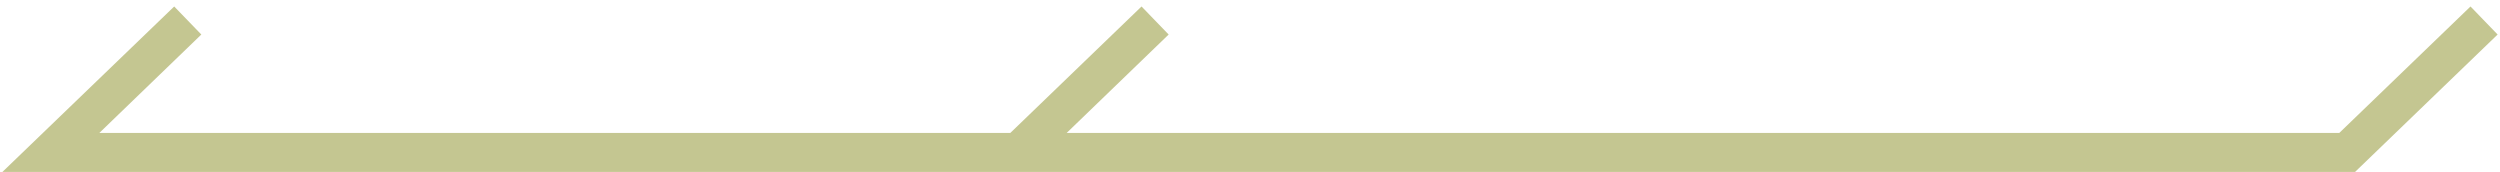<?xml version="1.0" encoding="UTF-8"?>
<svg id="_圖層_1" data-name="圖層 1" xmlns="http://www.w3.org/2000/svg" viewBox="0 0 189 13">
  <defs>
    <style>
      .cls-1 {
        fill: #c4c691;
      }
    </style>
  </defs>
  <polygon class="cls-1" points="186.77 .49 176.85 10.05 80.64 10.05 88.35 2.61 86.3 .49 76.38 10.05 7.51 10.05 15.22 2.61 13.17 .49 .18 13 178.04 13 188.82 2.61 186.77 .49"/>
</svg>